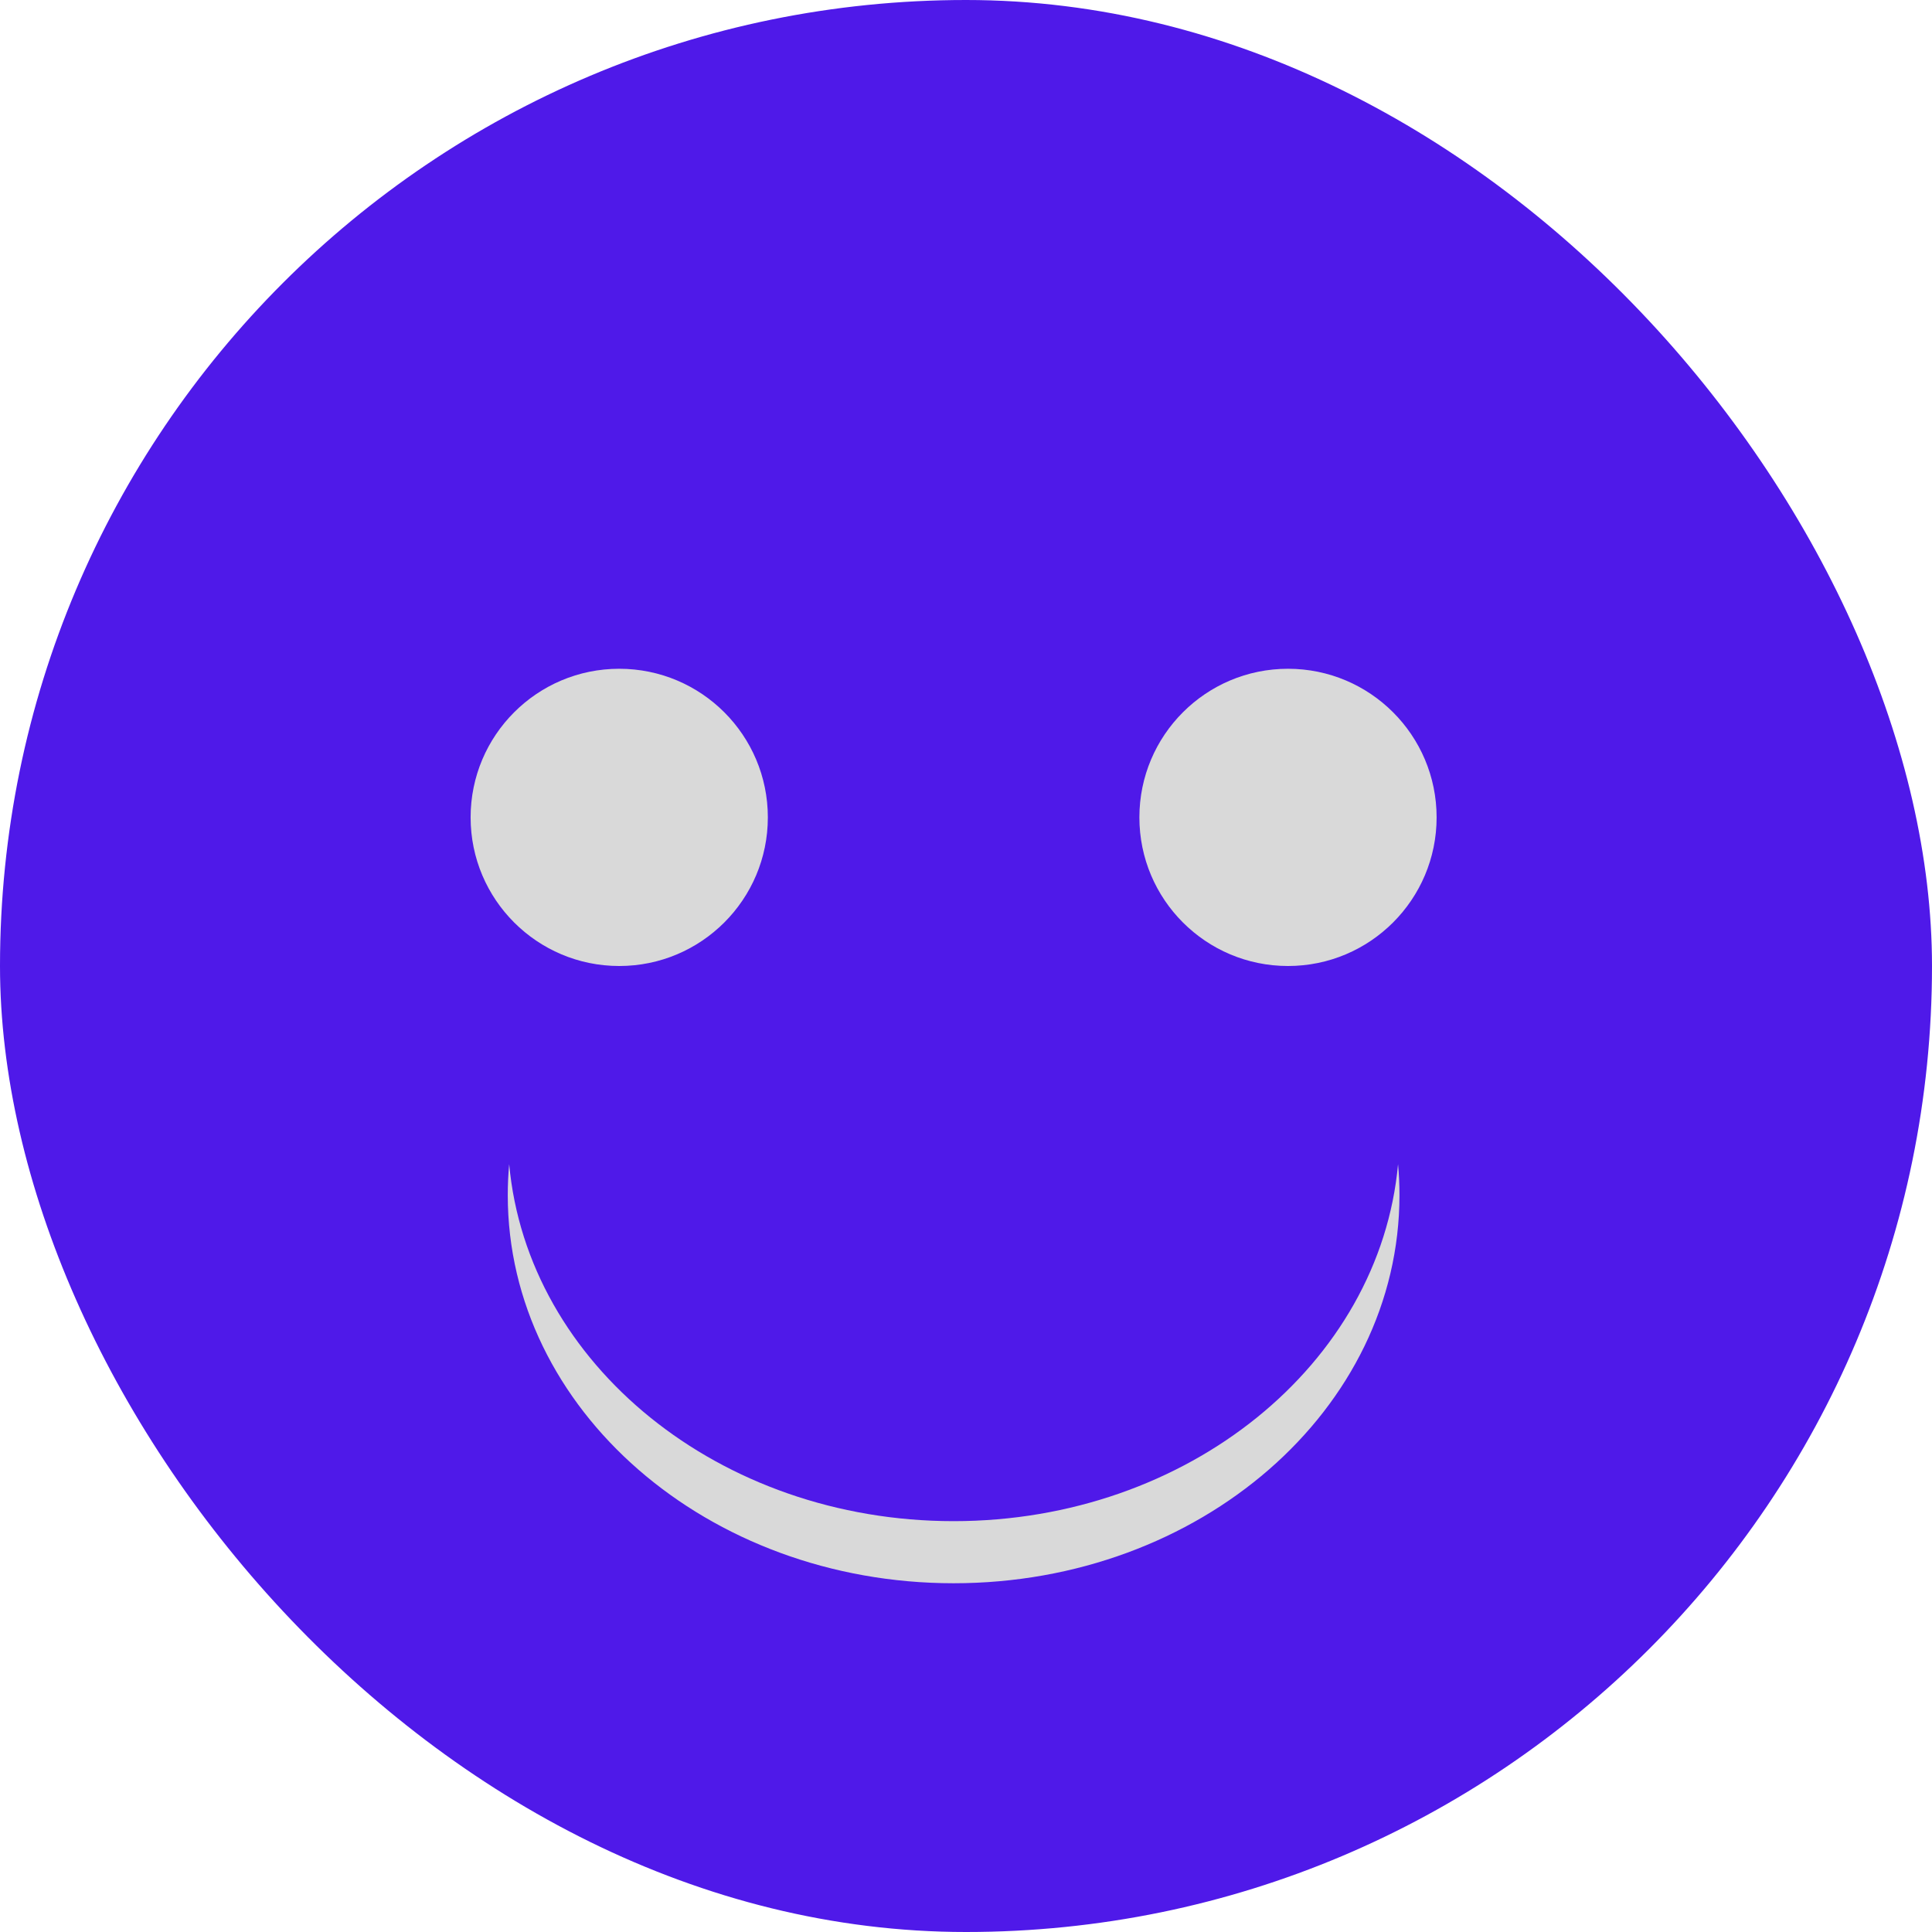 <svg width="78" height="78" viewBox="0 0 78 78" fill="none" xmlns="http://www.w3.org/2000/svg">
<rect width="78" height="78" rx="39" fill="#4F19E9"/>
<circle cx="25" cy="33" r="6" fill="#D9D9D9"/>
<circle cx="52" cy="33" r="6" fill="#D9D9D9"/>
<path fill-rule="evenodd" clip-rule="evenodd" d="M56.443 47C55.71 55.066 47.956 61.413 38.5 61.413C29.044 61.413 21.29 55.066 20.557 47C20.519 47.413 20.5 47.831 20.5 48.253C20.5 56.906 28.559 63.92 38.5 63.92C48.441 63.92 56.5 56.906 56.5 48.253C56.5 47.831 56.481 47.413 56.443 47Z" fill="#D9D9D9"/>
</svg>
